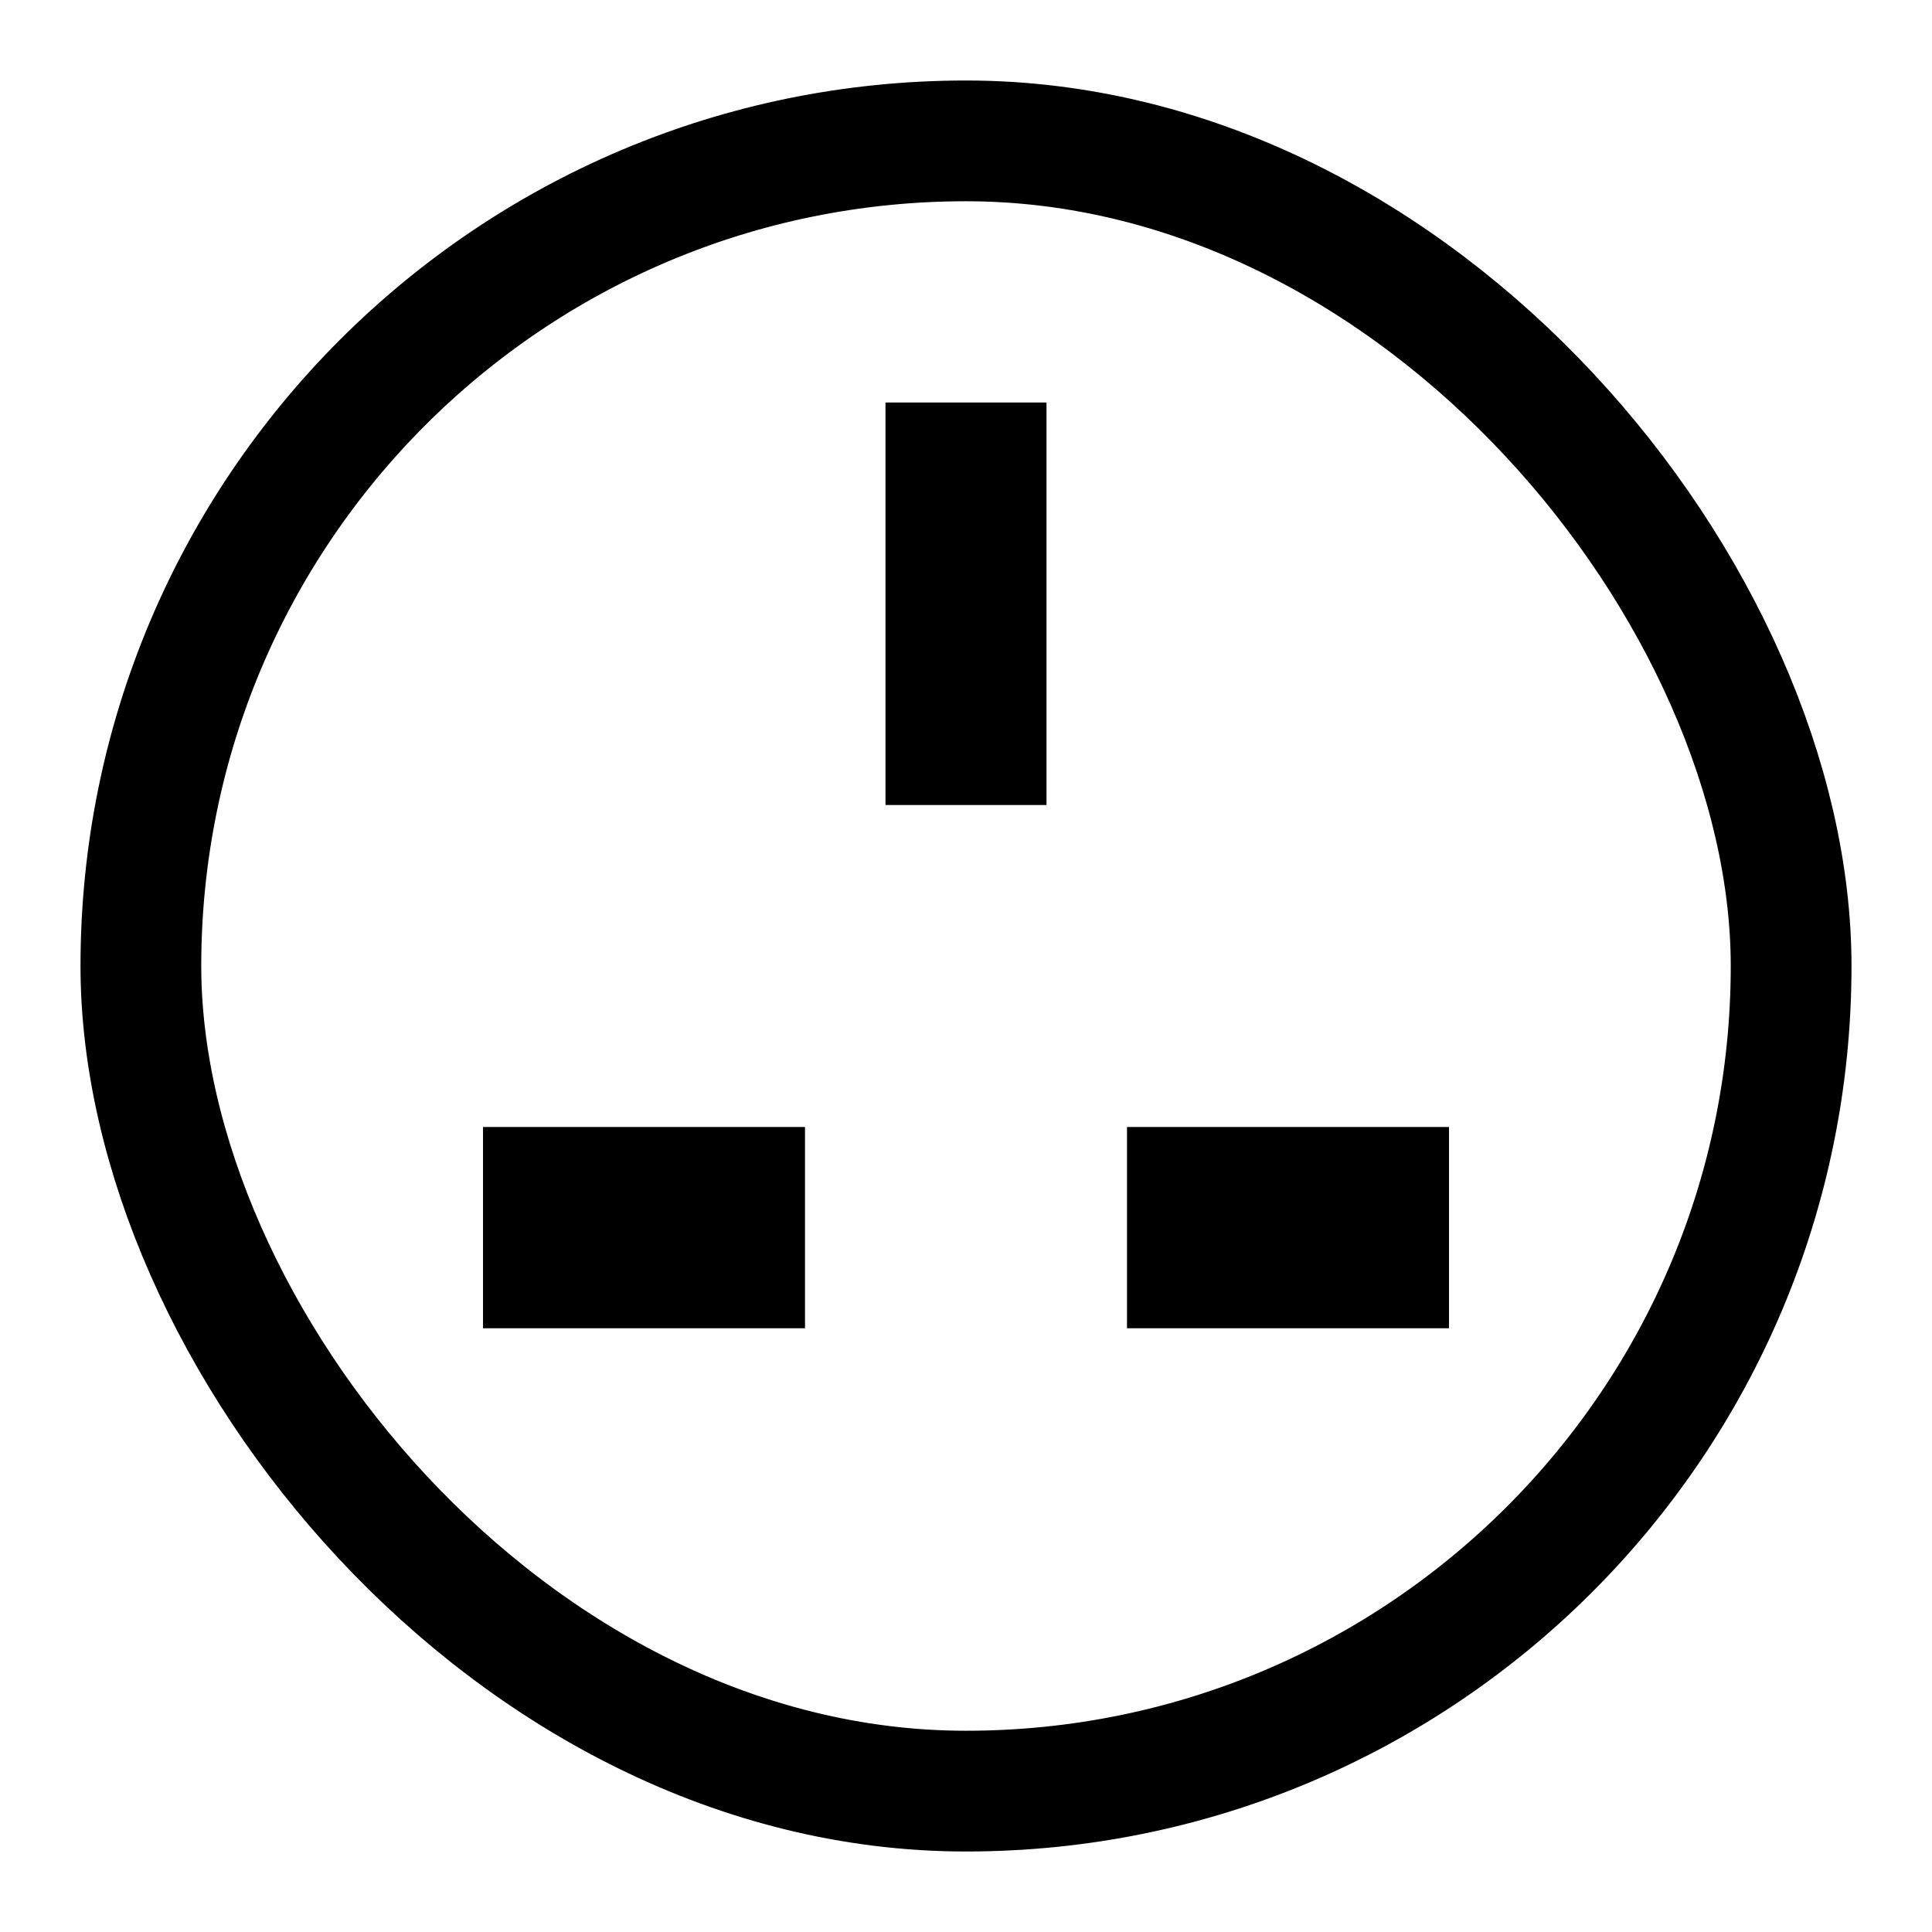<svg width="24" height="24" viewBox="0 0 24 24" fill="none" xmlns="http://www.w3.org/2000/svg">
<rect x="1.75" y="1.75" width="20.5" height="20.5" rx="10.25" stroke="black" stroke-width="1.5"/>
<line x1="12" y1="5" x2="12" y2="10" stroke="black" stroke-width="2"/>
<rect x="6" y="14" width="4" height="2.5" fill="black"/>
<rect x="14" y="14" width="4" height="2.5" fill="black"/>
</svg>
